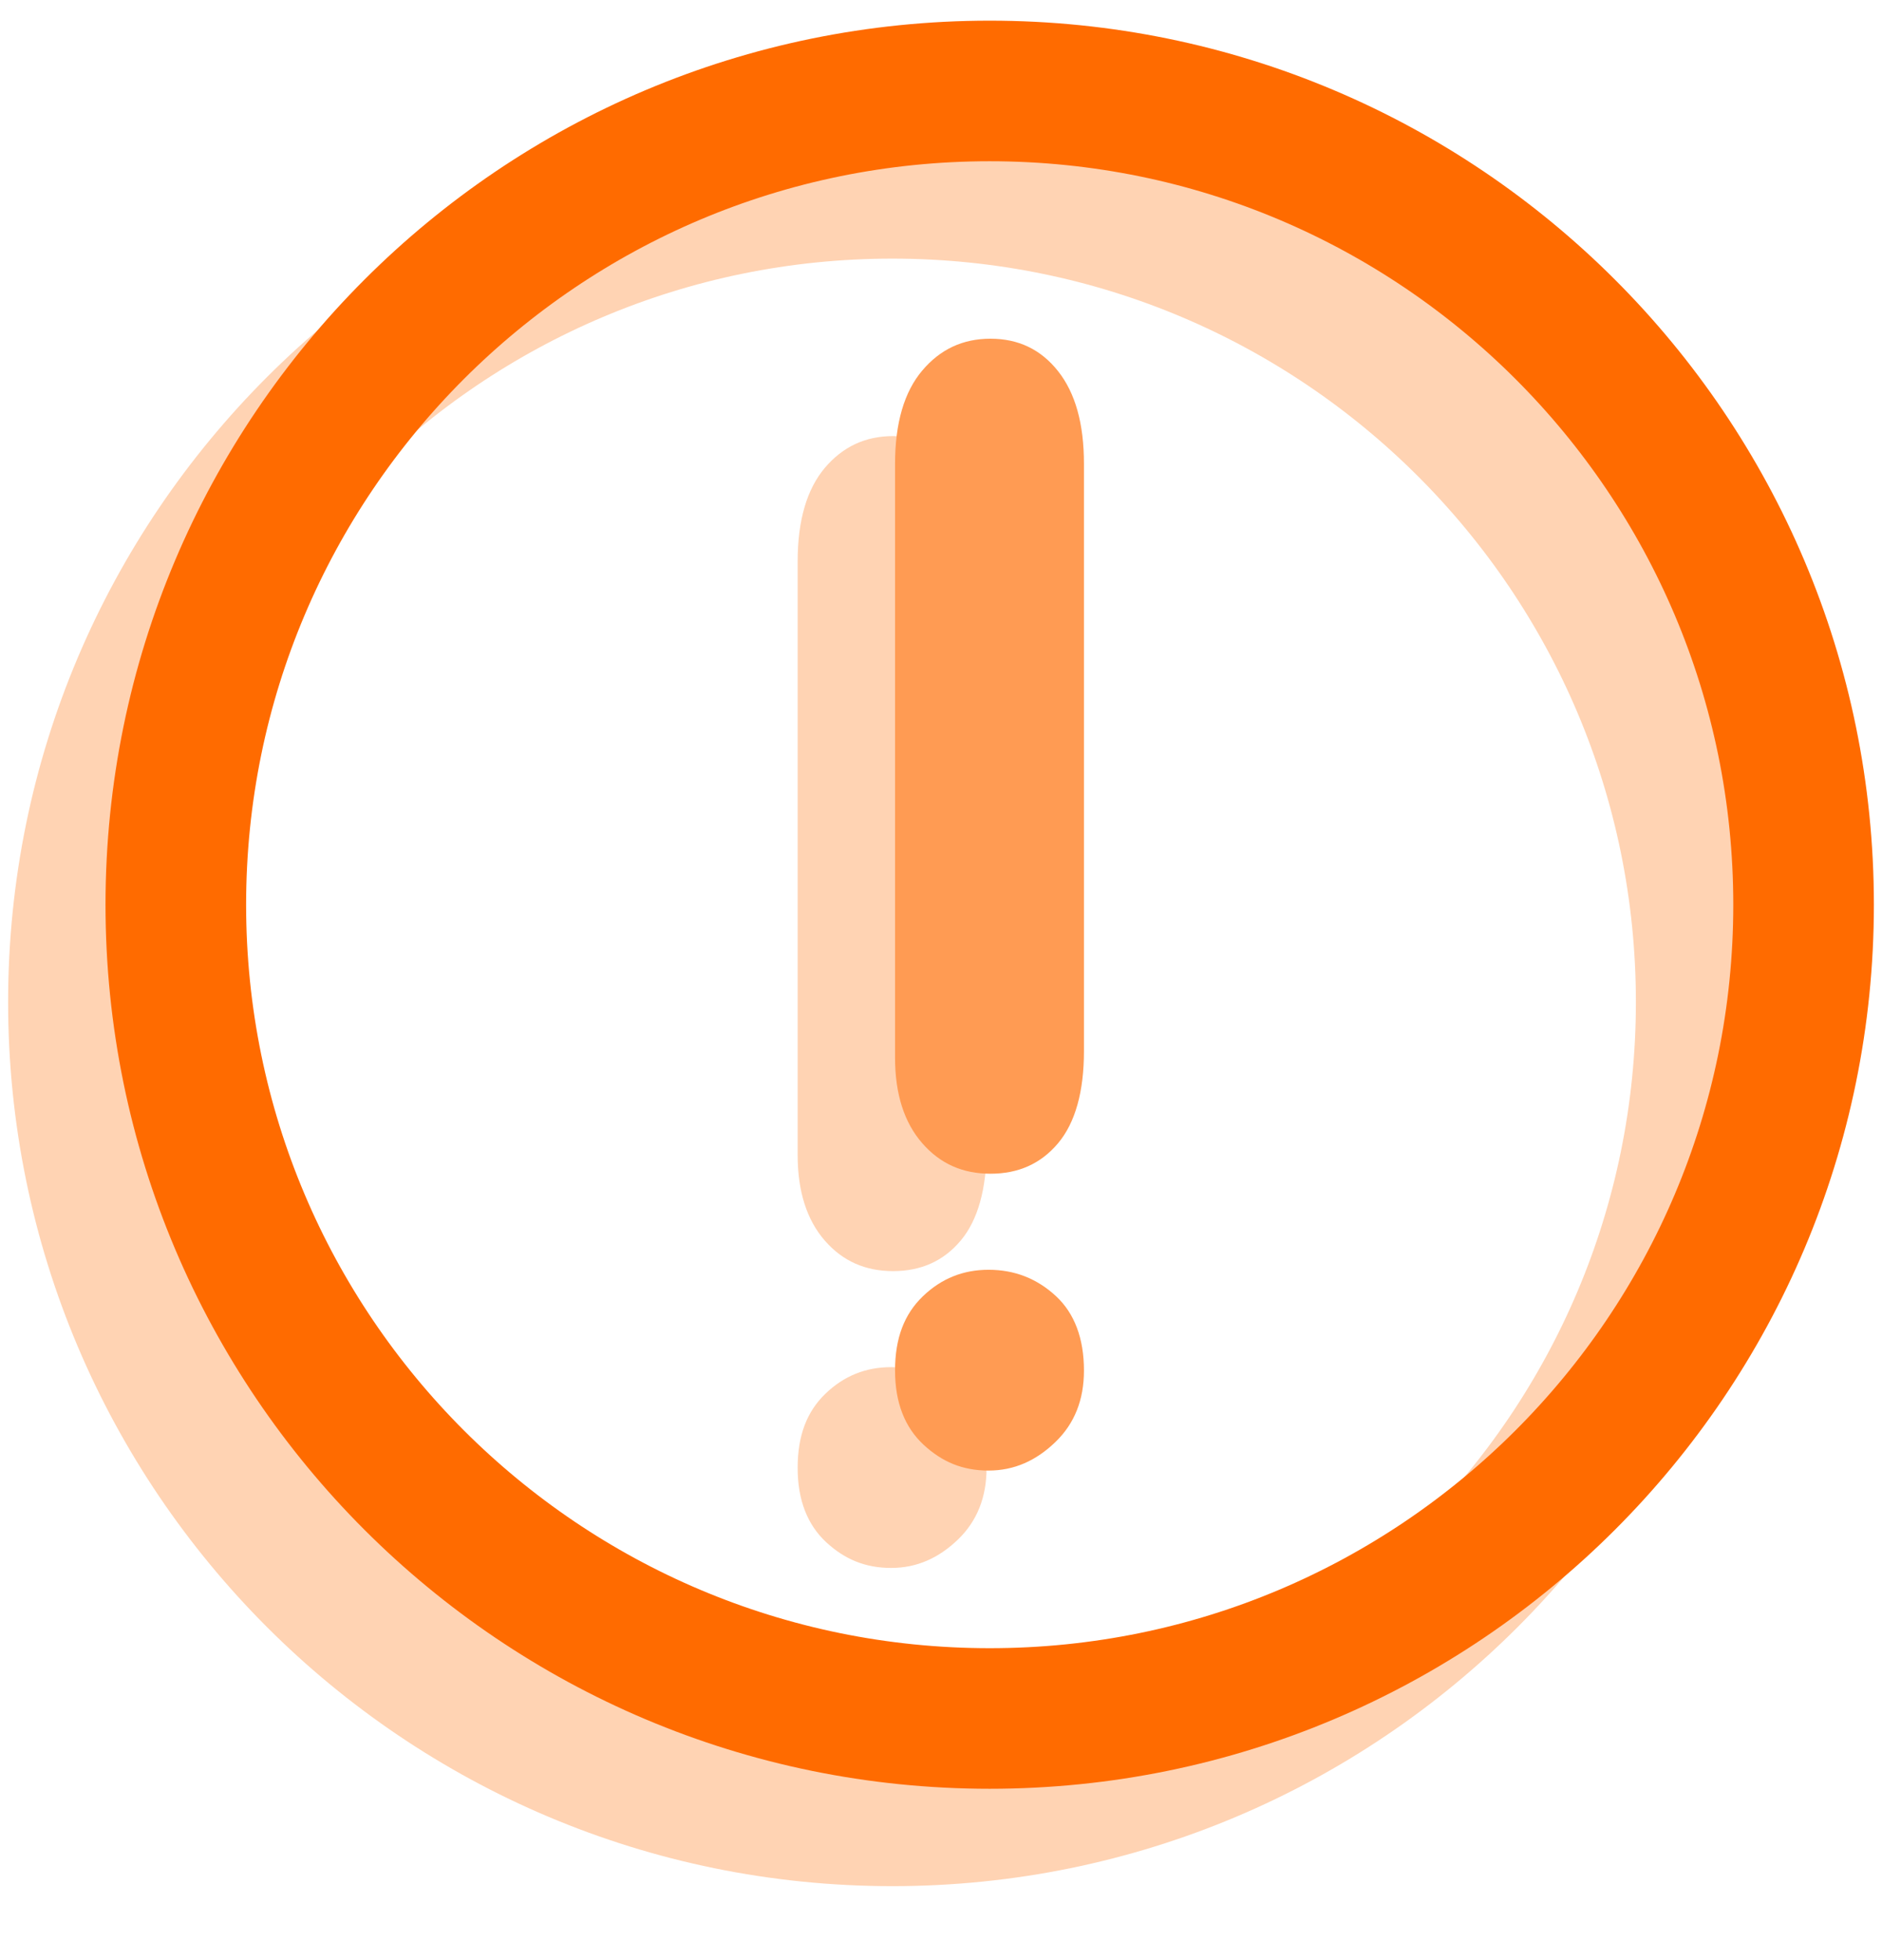 <svg width="24" height="25" viewBox="0 0 24 25" fill="none" xmlns="http://www.w3.org/2000/svg">
<g clip-path="url(#clip0_7688_52070)">
<g opacity="0.3">
<path d="M11.364 17.437C11.693 17.437 11.98 17.547 12.226 17.775C12.462 17.995 12.581 18.316 12.581 18.722C12.581 19.094 12.462 19.398 12.217 19.635C11.972 19.871 11.693 19.998 11.364 19.998C11.034 19.998 10.772 19.888 10.535 19.669C10.299 19.449 10.172 19.136 10.172 18.722C10.172 18.308 10.29 18.003 10.527 17.775C10.764 17.547 11.042 17.437 11.364 17.437ZM10.172 14.733V7.16C10.172 6.636 10.29 6.239 10.518 5.968C10.747 5.698 11.034 5.562 11.389 5.562C11.744 5.562 12.031 5.698 12.251 5.977C12.471 6.256 12.581 6.644 12.581 7.16V14.648C12.581 15.164 12.471 15.561 12.251 15.823C12.031 16.085 11.744 16.212 11.389 16.212C11.034 16.212 10.747 16.085 10.518 15.823C10.29 15.561 10.172 15.197 10.172 14.733Z" fill="#FF6B00"/>
<path d="M11.379 23.16C17.111 23.16 21.758 18.513 21.758 12.781C21.758 7.049 17.111 2.402 11.379 2.402C5.647 2.402 1 7.049 1 12.781C1 18.513 5.647 23.16 11.379 23.16Z" stroke="#FF6B00" stroke-width="1.793"/>
</g>
<path d="M12.606 16.195C12.935 16.195 13.223 16.305 13.468 16.533C13.704 16.753 13.823 17.074 13.823 17.48C13.823 17.852 13.704 18.156 13.459 18.392C13.214 18.629 12.935 18.756 12.606 18.756C12.276 18.756 12.014 18.646 11.777 18.426C11.541 18.206 11.414 17.894 11.414 17.48C11.414 17.066 11.532 16.761 11.769 16.533C12.006 16.305 12.285 16.195 12.606 16.195ZM11.414 13.491V5.918C11.414 5.394 11.532 4.996 11.761 4.726C11.989 4.456 12.276 4.32 12.631 4.32C12.986 4.32 13.273 4.456 13.493 4.734C13.713 5.013 13.823 5.402 13.823 5.918V13.406C13.823 13.921 13.713 14.319 13.493 14.581C13.273 14.843 12.986 14.97 12.631 14.97C12.276 14.97 11.989 14.843 11.761 14.581C11.532 14.319 11.414 13.955 11.414 13.491Z" fill="#FF9B53"/>
<path d="M12.621 21.918C18.353 21.918 23 17.271 23 11.539C23 5.807 18.353 1.16 12.621 1.16C6.889 1.16 2.242 5.807 2.242 11.539C2.242 17.271 6.889 21.918 12.621 21.918Z" stroke="#FF6B00" stroke-width="1.793"/>
</g>
<defs>
<clipPath id="clip0_7688_52070">
<rect width="24" height="24" fill="white" transform="translate(0 0.16)"/>
</clipPath>
</defs>
</svg>
